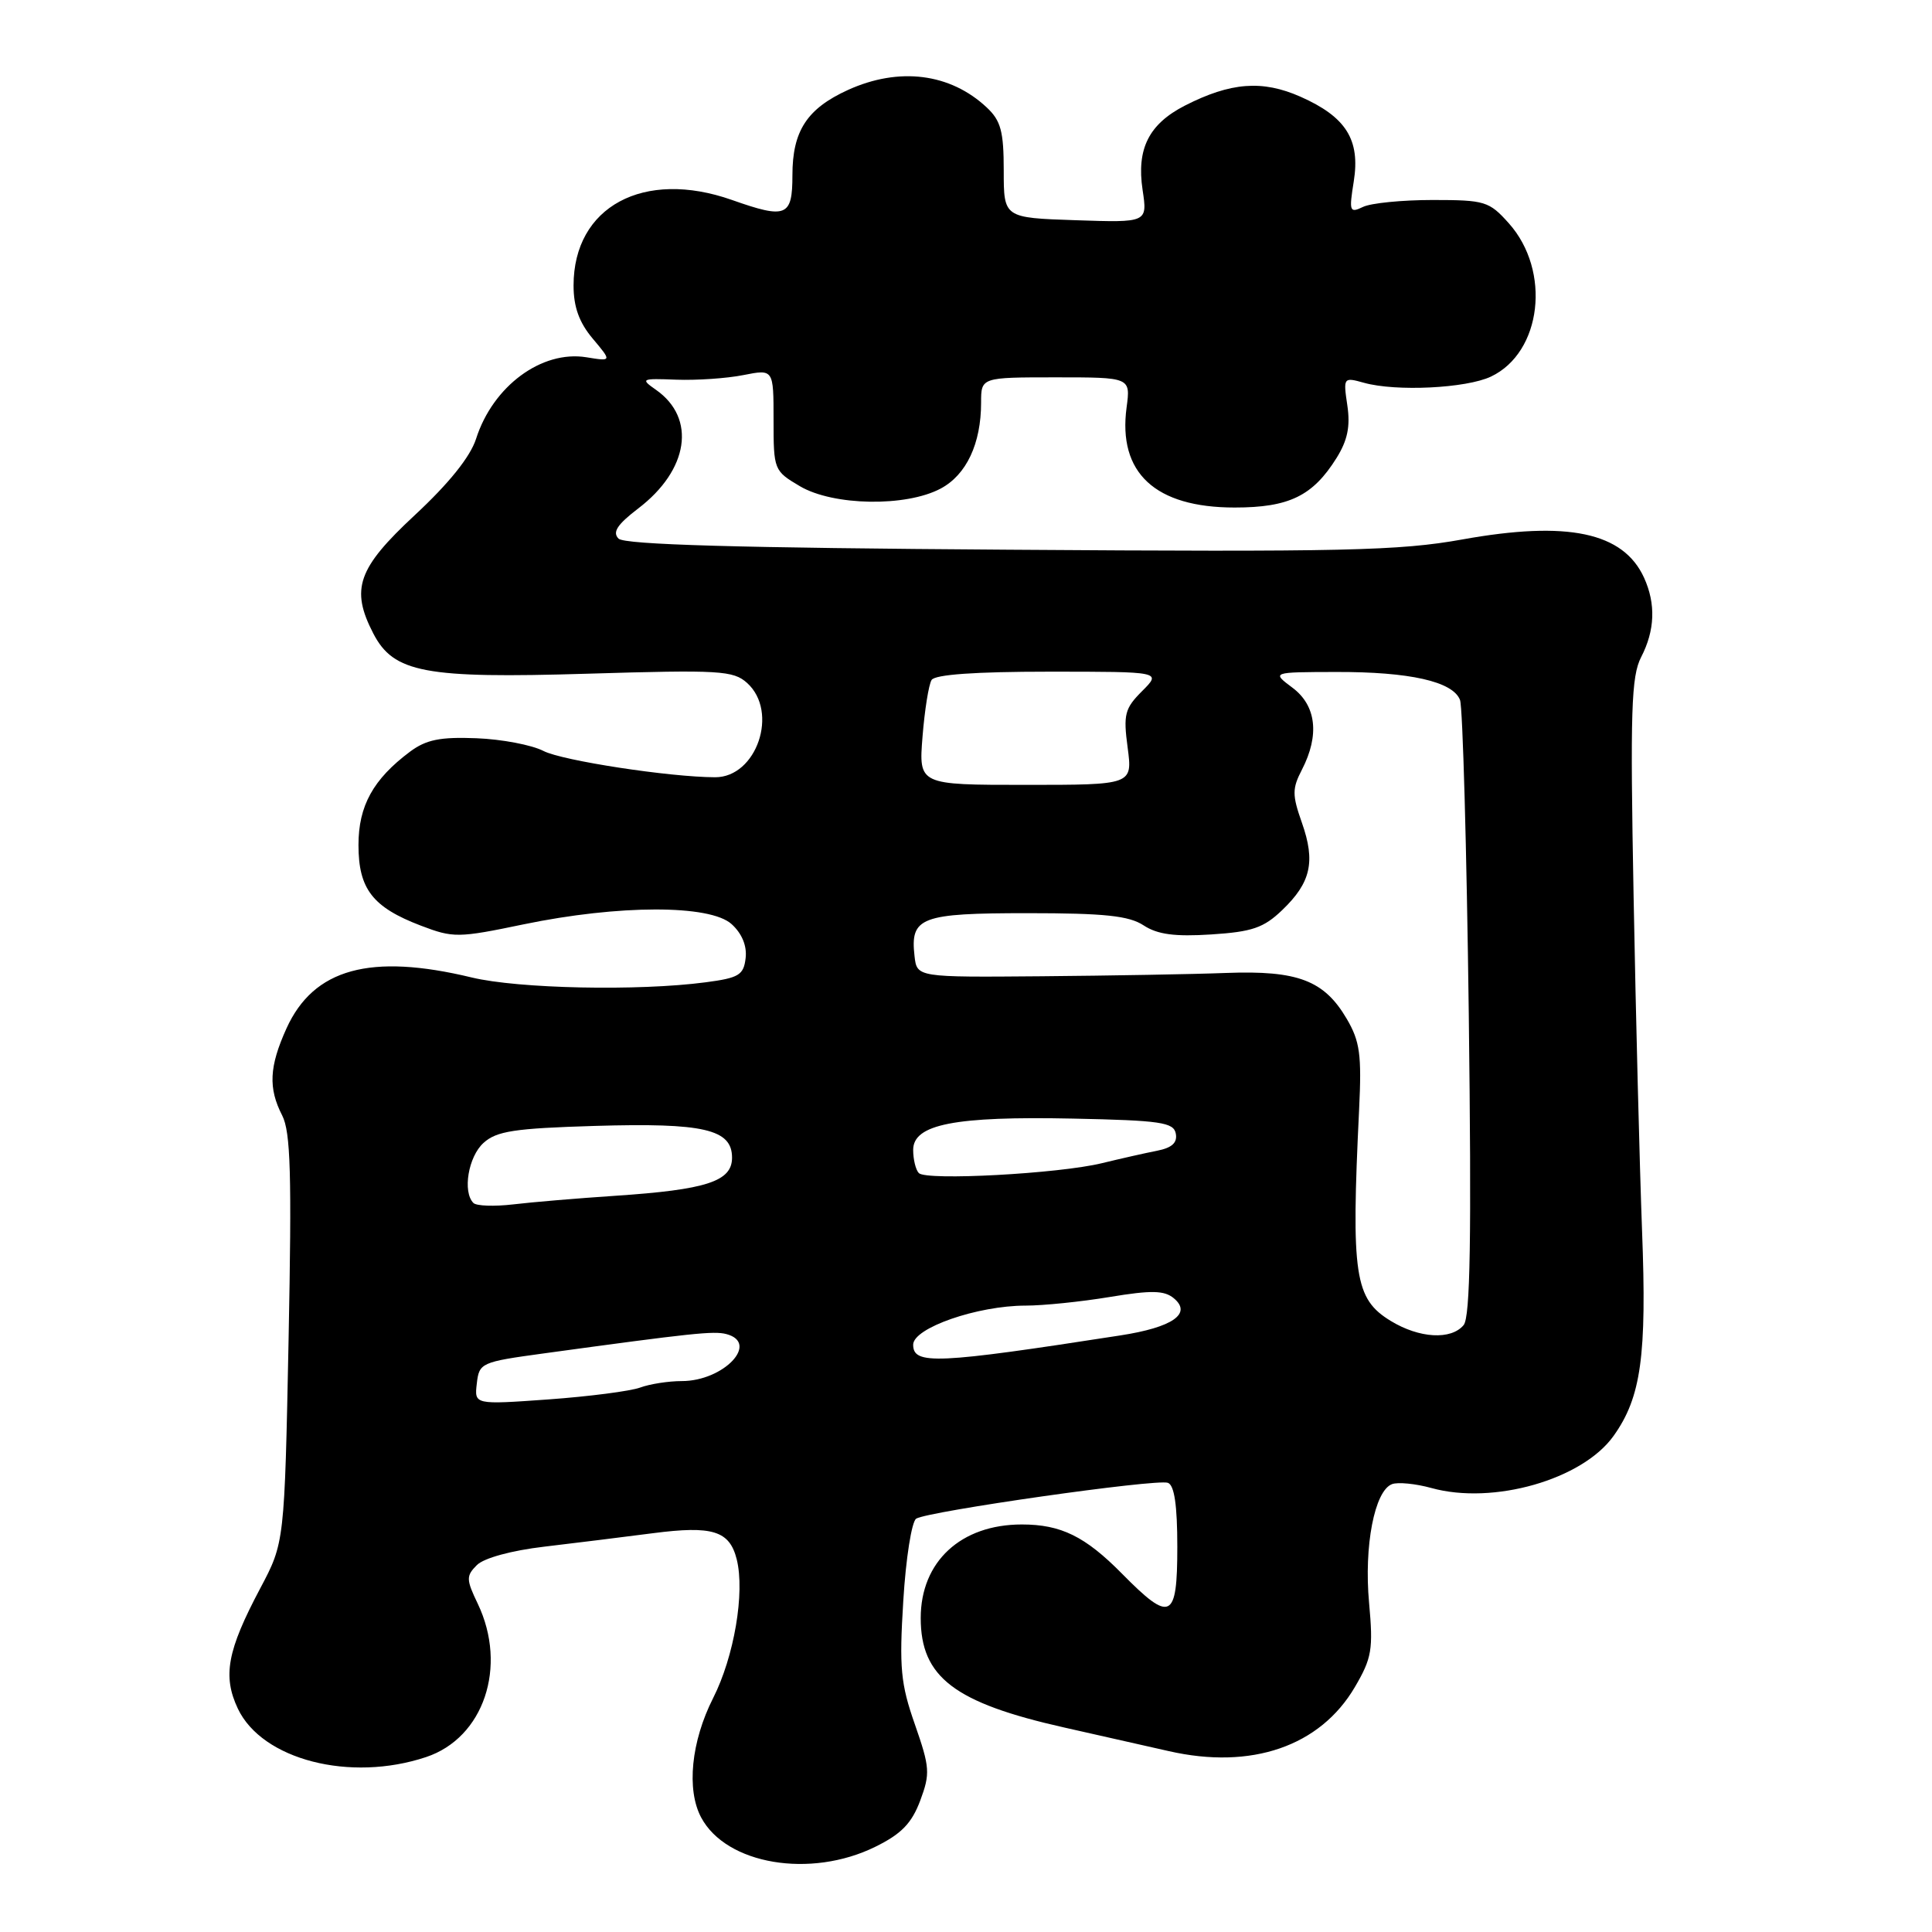 <?xml version="1.0" encoding="UTF-8" standalone="no"?>
<!DOCTYPE svg PUBLIC "-//W3C//DTD SVG 1.1//EN" "http://www.w3.org/Graphics/SVG/1.1/DTD/svg11.dtd" >
<svg xmlns="http://www.w3.org/2000/svg" xmlns:xlink="http://www.w3.org/1999/xlink" version="1.1" viewBox="0 0 256 256">
 <g >
 <path fill="currentColor"
d=" M 115.98 244.71 C 119.44 243.01 120.80 241.60 121.93 238.60 C 123.27 235.00 123.22 234.21 121.23 228.50 C 119.34 223.11 119.14 221.00 119.69 212.12 C 120.03 206.50 120.80 201.62 121.40 201.23 C 122.96 200.25 153.24 195.93 154.75 196.48 C 155.61 196.79 156.00 199.45 156.00 204.97 C 156.00 214.63 155.12 215.06 148.68 208.53 C 143.80 203.58 140.59 202.00 135.40 202.00 C 127.32 202.00 122.00 206.92 122.00 214.40 C 122.00 222.23 126.46 225.63 141.00 228.90 C 145.68 229.95 151.91 231.36 154.86 232.03 C 165.82 234.53 174.92 231.40 179.53 223.54 C 181.78 219.70 181.97 218.56 181.41 212.38 C 180.72 204.87 182.13 197.55 184.44 196.66 C 185.21 196.36 187.57 196.59 189.67 197.17 C 197.86 199.44 209.69 196.05 213.81 190.26 C 217.46 185.15 218.22 179.66 217.58 163.06 C 217.26 154.50 216.75 134.57 216.46 118.77 C 216.00 94.16 216.15 89.62 217.46 87.07 C 219.29 83.53 219.42 80.02 217.85 76.56 C 215.10 70.52 207.72 68.97 193.77 71.48 C 185.43 72.98 178.06 73.15 133.68 72.84 C 97.71 72.60 82.77 72.17 81.96 71.37 C 81.12 70.52 81.78 69.51 84.56 67.38 C 91.26 62.28 92.29 55.42 86.93 51.66 C 84.83 50.19 84.95 50.13 89.61 50.31 C 92.30 50.41 96.30 50.14 98.50 49.70 C 102.50 48.91 102.50 48.91 102.50 55.64 C 102.50 62.27 102.55 62.39 106.00 64.43 C 110.42 67.03 120.04 67.19 124.64 64.74 C 128.06 62.92 130.00 58.78 130.00 53.35 C 130.00 50.00 130.00 50.00 139.90 50.00 C 149.81 50.00 149.81 50.00 149.28 53.98 C 148.11 62.66 153.06 67.25 163.60 67.25 C 170.81 67.25 173.95 65.72 177.09 60.70 C 178.56 58.35 178.94 56.49 178.53 53.73 C 177.98 50.01 178.01 49.96 180.73 50.72 C 184.99 51.91 194.29 51.45 197.56 49.90 C 204.30 46.70 205.56 35.90 199.93 29.59 C 197.32 26.67 196.77 26.50 189.83 26.50 C 185.80 26.50 181.64 26.91 180.60 27.42 C 178.83 28.27 178.74 28.02 179.38 24.04 C 180.26 18.51 178.36 15.49 172.31 12.81 C 167.26 10.58 163.07 10.90 157.01 13.99 C 152.23 16.44 150.58 19.71 151.40 25.17 C 152.05 29.50 152.05 29.50 142.53 29.18 C 133.00 28.86 133.00 28.86 133.00 22.61 C 133.00 17.41 132.62 15.99 130.75 14.24 C 125.91 9.70 119.14 8.85 112.38 11.91 C 106.93 14.39 105.00 17.35 105.00 23.22 C 105.00 28.70 104.19 29.04 97.00 26.50 C 85.29 22.37 76.00 27.38 76.00 37.83 C 76.00 40.67 76.74 42.73 78.54 44.87 C 81.08 47.89 81.08 47.89 77.70 47.34 C 71.78 46.38 65.31 51.16 63.08 58.15 C 62.31 60.54 59.49 64.05 54.95 68.27 C 47.39 75.30 46.42 78.05 49.46 83.93 C 52.16 89.15 56.29 89.92 77.84 89.27 C 95.40 88.74 97.17 88.85 99.00 90.50 C 103.22 94.32 100.27 103.01 94.75 102.99 C 88.71 102.97 74.50 100.79 72.02 99.51 C 70.48 98.71 66.48 97.95 63.13 97.82 C 58.32 97.63 56.47 98.01 54.33 99.60 C 49.45 103.25 47.50 106.77 47.50 111.97 C 47.50 117.79 49.37 120.21 55.76 122.65 C 60.06 124.29 60.69 124.29 69.38 122.48 C 81.98 119.87 94.08 119.85 96.94 122.45 C 98.31 123.69 98.99 125.33 98.80 126.95 C 98.54 129.20 97.91 129.58 93.50 130.16 C 84.60 131.34 68.68 131.01 62.50 129.52 C 49.07 126.28 41.56 128.34 37.96 136.27 C 35.67 141.33 35.53 144.18 37.39 147.80 C 38.51 149.99 38.67 155.61 38.24 177.45 C 37.70 204.40 37.70 204.40 34.48 210.47 C 30.10 218.72 29.48 222.09 31.52 226.41 C 34.74 233.18 46.39 236.18 56.46 232.82 C 64.10 230.28 67.28 220.84 63.31 212.51 C 61.76 209.28 61.75 208.82 63.19 207.38 C 64.12 206.45 67.77 205.45 72.13 204.94 C 76.18 204.46 82.65 203.66 86.50 203.16 C 94.42 202.13 96.67 202.83 97.62 206.62 C 98.72 211.02 97.28 219.51 94.49 225.01 C 91.58 230.76 90.94 237.15 92.91 240.83 C 96.24 247.06 107.40 248.94 115.98 244.71 Z  M 63.18 183.32 C 63.49 180.58 63.75 180.47 72.00 179.34 C 91.78 176.63 94.57 176.34 96.24 176.77 C 100.69 177.94 95.89 183.00 90.34 183.00 C 88.58 183.00 86.09 183.39 84.82 183.86 C 83.54 184.33 78.08 185.04 72.68 185.43 C 62.85 186.13 62.85 186.13 63.18 183.32 Z  M 121.00 178.18 C 121.00 175.96 129.52 173.00 135.90 173.00 C 138.22 173.00 143.23 172.49 147.03 171.86 C 152.57 170.94 154.27 170.98 155.53 172.02 C 157.99 174.06 155.39 175.88 148.45 176.95 C 124.08 180.73 121.00 180.87 121.00 178.18 Z  M 184.28 175.03 C 179.48 172.10 179.02 169.02 180.09 147.00 C 180.44 139.76 180.20 137.98 178.45 135.00 C 175.46 129.90 171.96 128.57 162.50 128.92 C 158.10 129.09 147.07 129.28 138.00 129.36 C 121.50 129.50 121.50 129.50 121.18 126.69 C 120.59 121.53 121.99 121.00 136.16 121.00 C 146.36 121.00 149.59 121.34 151.54 122.62 C 153.37 123.82 155.66 124.13 160.48 123.82 C 165.92 123.47 167.44 122.95 169.90 120.59 C 173.70 116.95 174.33 114.18 172.51 109.02 C 171.21 105.33 171.21 104.50 172.52 101.97 C 174.87 97.41 174.42 93.48 171.25 91.12 C 168.50 89.06 168.50 89.06 177.00 89.04 C 186.79 89.01 192.52 90.30 193.46 92.75 C 193.82 93.69 194.34 112.39 194.62 134.31 C 194.99 164.12 194.82 174.51 193.94 175.58 C 192.28 177.58 188.07 177.34 184.28 175.03 Z  M 62.73 159.40 C 61.27 157.93 62.05 153.26 64.07 151.44 C 65.80 149.87 68.17 149.51 78.82 149.19 C 93.27 148.76 97.00 149.63 97.00 153.40 C 97.00 156.54 93.62 157.64 81.50 158.45 C 76.55 158.78 70.47 159.29 67.98 159.59 C 65.49 159.88 63.13 159.80 62.73 159.40 Z  M 121.75 155.44 C 121.34 155.02 121.00 153.63 121.00 152.37 C 121.00 148.97 126.53 147.89 142.20 148.22 C 153.81 148.46 155.52 148.72 155.80 150.21 C 156.03 151.42 155.29 152.09 153.32 152.48 C 151.77 152.78 148.47 153.53 146.00 154.13 C 140.30 155.52 122.75 156.47 121.75 155.44 Z  M 122.24 97.60 C 122.52 94.09 123.06 90.71 123.44 90.10 C 123.88 89.38 129.22 89.00 139.01 89.00 C 153.91 89.00 153.91 89.00 151.34 91.57 C 149.03 93.88 148.83 94.66 149.42 99.07 C 150.07 104.00 150.07 104.00 135.90 104.00 C 121.73 104.00 121.73 104.00 122.24 97.60 Z "/>
</g>
</svg>